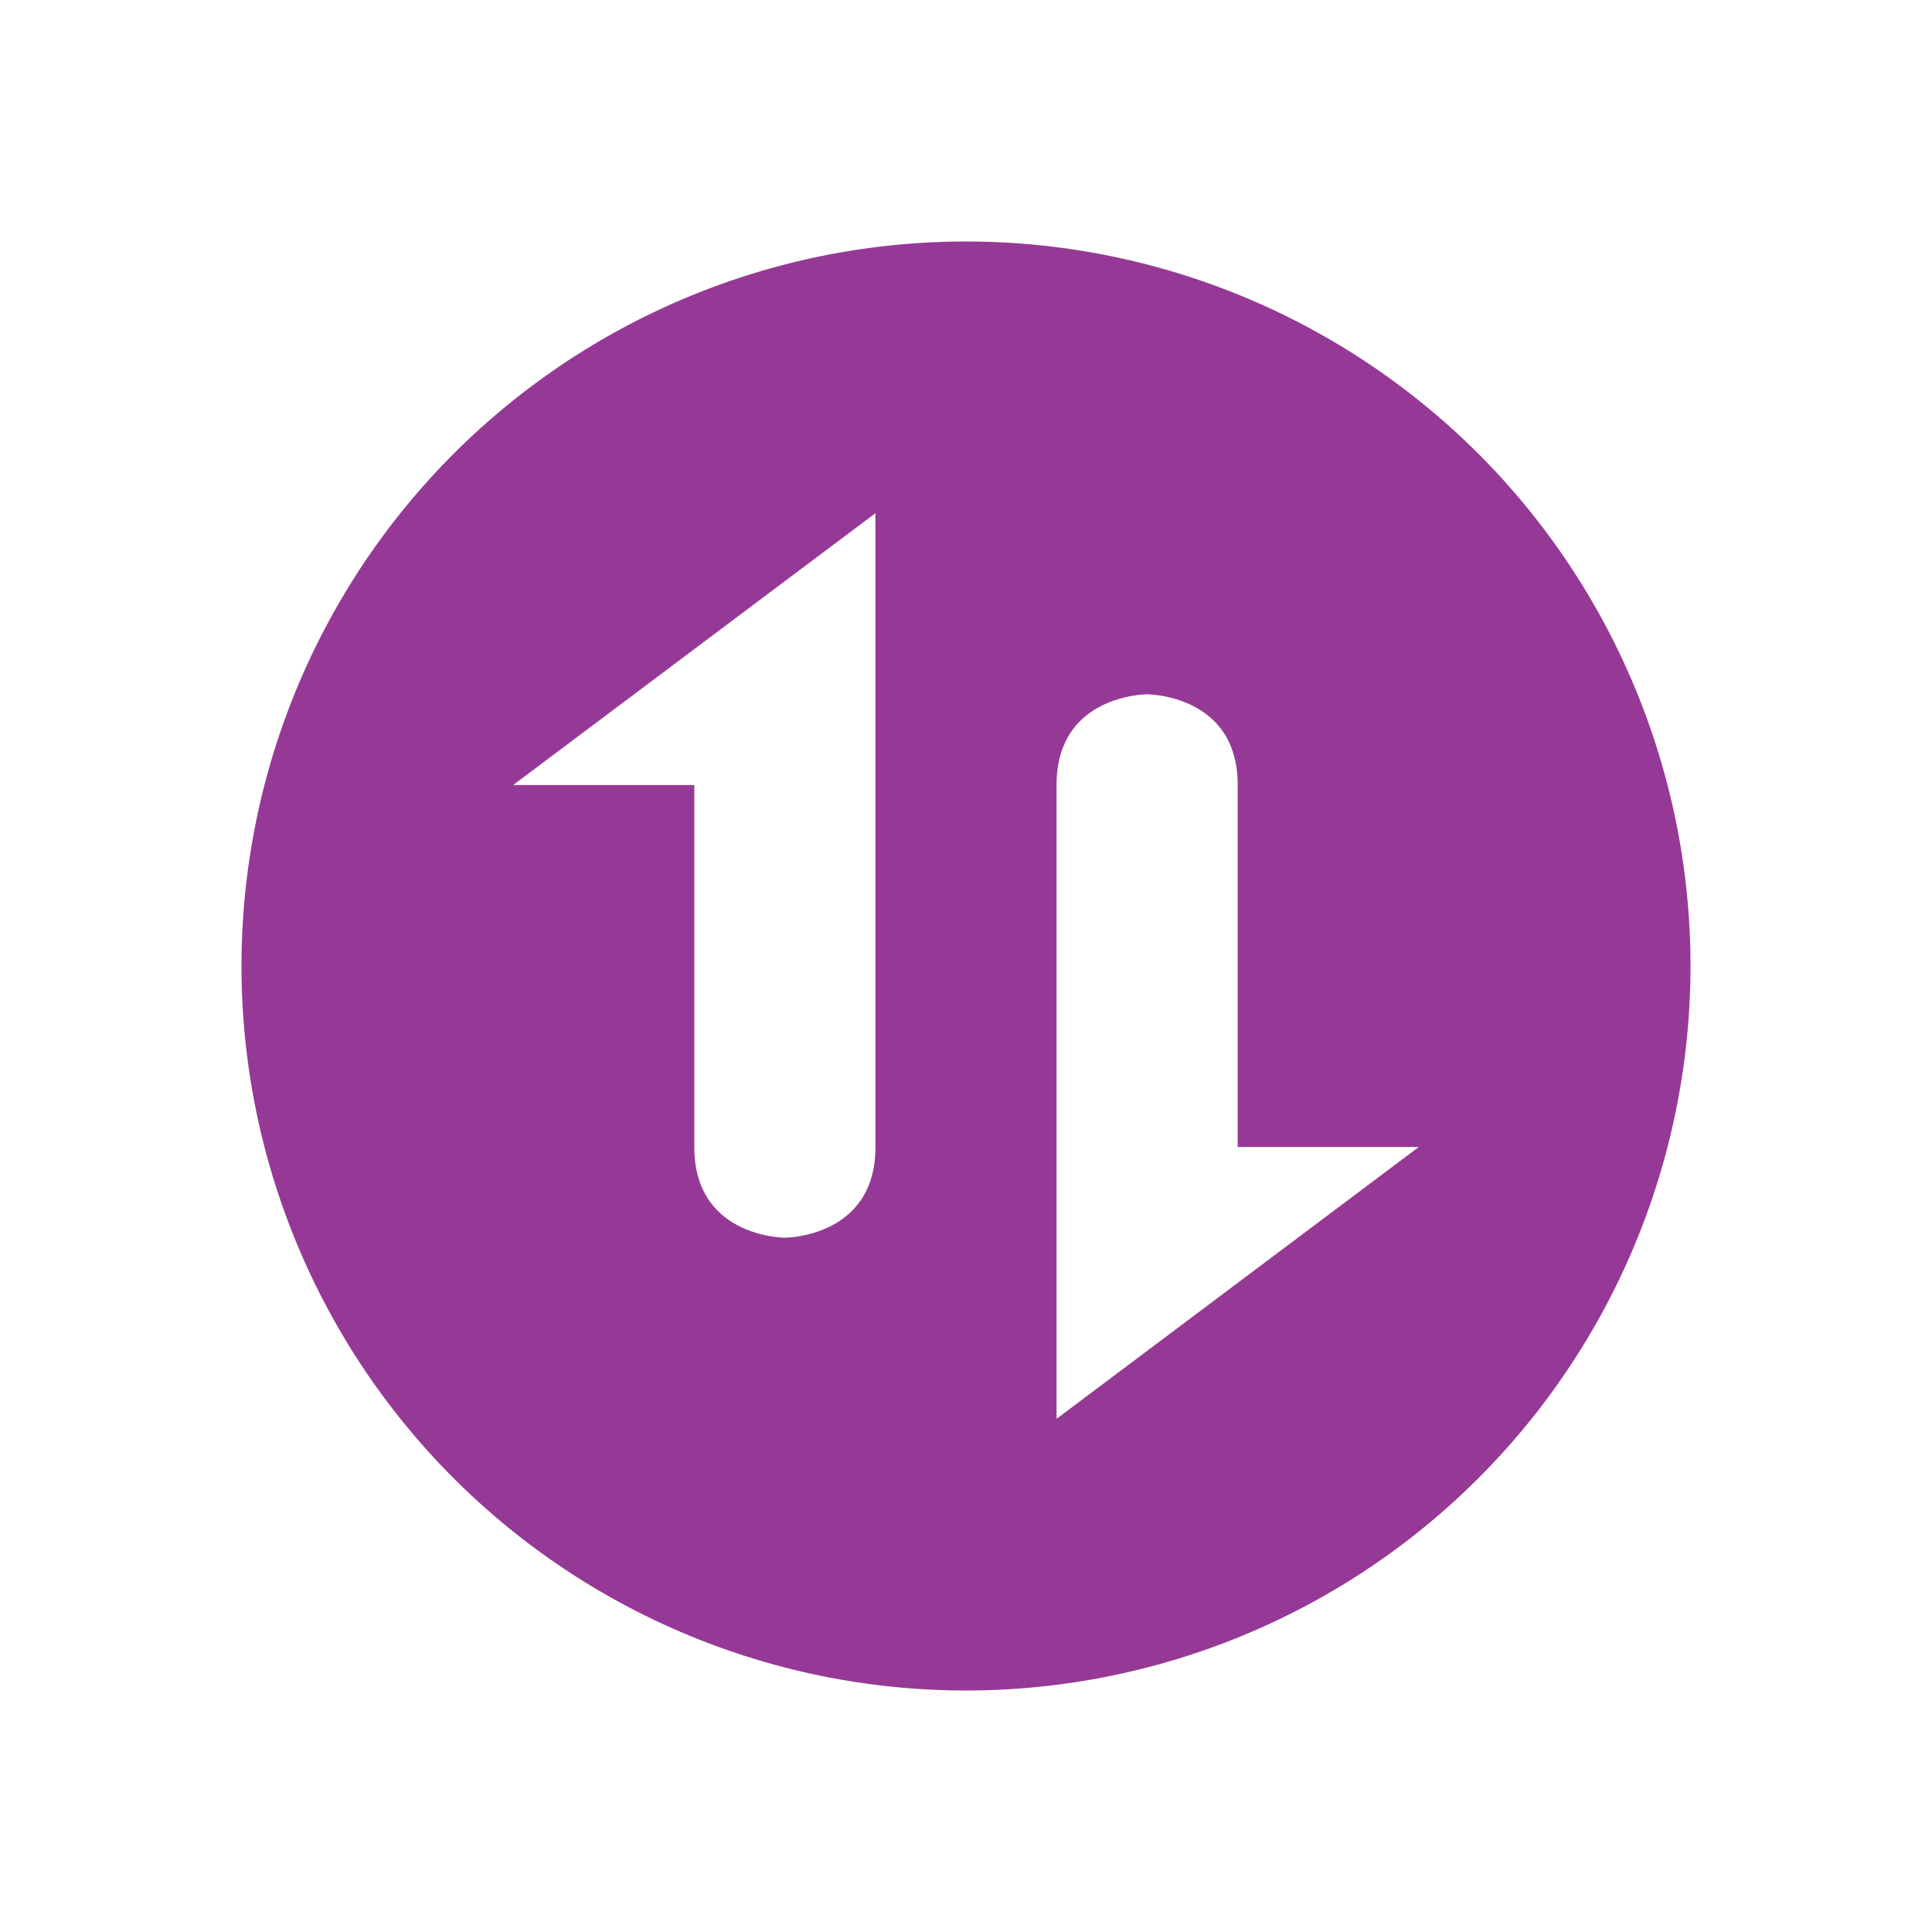 <?xml version="1.0" encoding="UTF-8" standalone="no"?>
<svg
   xmlns:dc="http://purl.org/dc/elements/1.1/"
   xmlns:cc="http://creativecommons.org/ns#"
   xmlns:rdf="http://www.w3.org/1999/02/22-rdf-syntax-ns#"
   xmlns:svg="http://www.w3.org/2000/svg"
   xmlns="http://www.w3.org/2000/svg"
   xmlns:sodipodi="http://sodipodi.sourceforge.net/DTD/sodipodi-0.dtd"
   xmlns:inkscape="http://www.inkscape.org/namespaces/inkscape"
   width="24"
   height="24"
   version="1.1"
   viewBox="0 0 24 24"
   id="svg7"
   sodipodi:docname="torrents.svg"
   inkscape:version="0.92.4 (5da689c313, 2019-01-14)">
  <sodipodi:namedview
     pagecolor="#ffffff"
     bordercolor="#666666"
     borderopacity="1"
     objecttolerance="10"
     gridtolerance="10"
     guidetolerance="10"
     inkscape:pageopacity="0"
     inkscape:pageshadow="2"
     inkscape:window-width="1078"
     inkscape:window-height="480"
     id="namedview9"
     showgrid="false"
     inkscape:zoom="9.8333333"
     inkscape:cx="-0.81355932"
     inkscape:cy="12"
     inkscape:window-x="0"
     inkscape:window-y="28"
     inkscape:window-maximized="0"
     inkscape:current-layer="svg7" />
  <defs
     id="defs3">
    <style
       id="current-color-scheme"
       type="text/css">
   .ColorScheme-Text { color:#963996; } .ColorScheme-Highlight { color:#4285f4; }
  </style>
  </defs>
  <path
     style="color:#963996;fill:currentColor;stroke-width:1.125"
     class="ColorScheme-Text"
     d="m 12,3 a 9,9 0 0 0 -9,9 9,9 0 0 0 9,9 9,9 0 0 0 9,-9 9,9 0 0 0 -9,-9 z m -1.125,3.375 v 3.373 0.011 4.491 c 0,1.125 -1.125,1.125 -1.125,1.125 0,0 -1.125,0 -1.125,-1.125 V 9.752 h -2.25 l 4.5,-3.377 z m 3.375,2.25 c 0,0 1.125,0 1.125,1.125 v 4.498 h 2.25 L 13.125,17.625 V 14.252 14.241 9.75 C 13.125,8.625 14.25,8.625 14.25,8.625 Z"
     id="path5"
     inkscape:connector-curvature="0" />
</svg>
